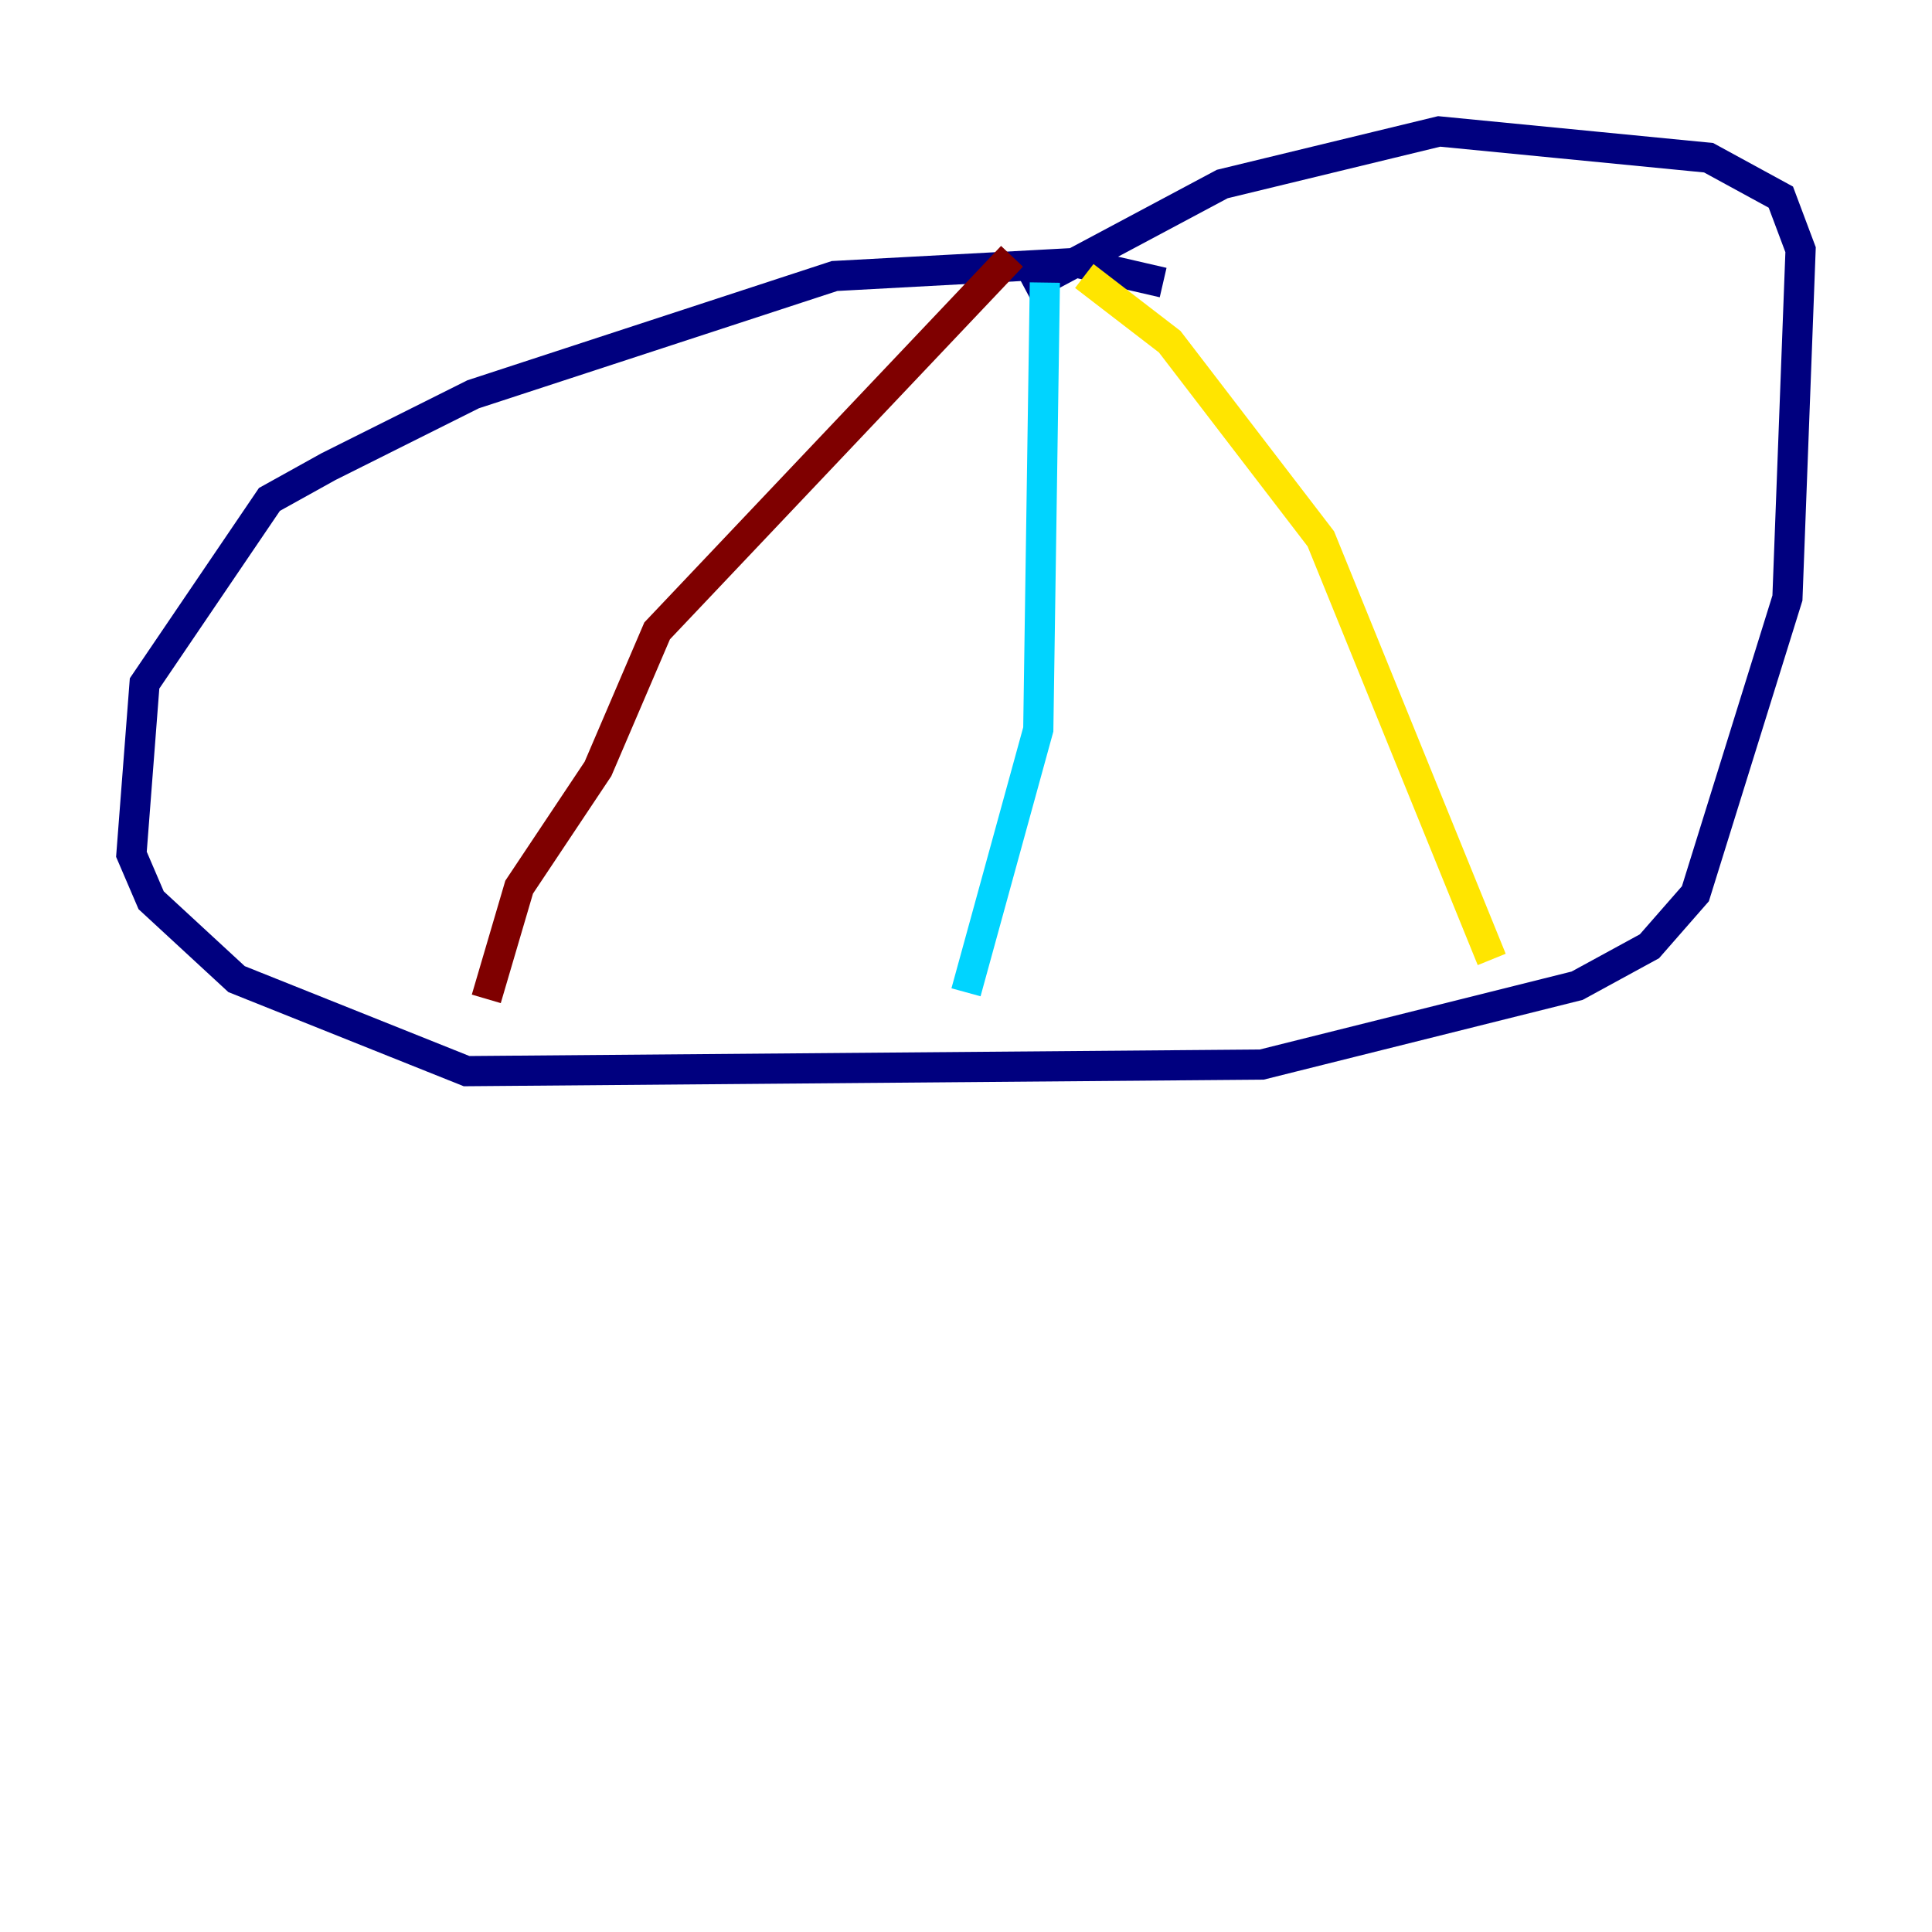 <?xml version="1.0" encoding="utf-8" ?>
<svg baseProfile="tiny" height="128" version="1.2" viewBox="0,0,128,128" width="128" xmlns="http://www.w3.org/2000/svg" xmlns:ev="http://www.w3.org/2001/xml-events" xmlns:xlink="http://www.w3.org/1999/xlink"><defs /><polyline fill="none" points="77.061,18.721 71.401,17.415 55.292,18.286 31.347,26.122 21.769,30.912 17.85,33.088 9.578,45.279 8.707,56.599 10.014,59.646 15.674,64.871 30.912,70.966 83.592,70.531 104.49,65.306 109.279,62.694 112.326,59.211 118.422,39.619 119.293,16.544 117.986,13.061 113.197,10.449 95.347,8.707 80.98,12.191 67.918,19.157" stroke="#00007f" stroke-width="2" /><polyline fill="none" points="69.225,18.721 68.789,48.327 64.0,65.742" stroke="#00d4ff" stroke-width="2" /><polyline fill="none" points="71.837,18.286 77.497,22.64 87.51,35.701 98.83,63.565" stroke="#ffe500" stroke-width="2" /><polyline fill="none" points="67.048,16.98 43.537,41.796 39.619,50.939 34.395,58.776 32.218,66.177" stroke="#7f0000" stroke-width="2" /></svg>